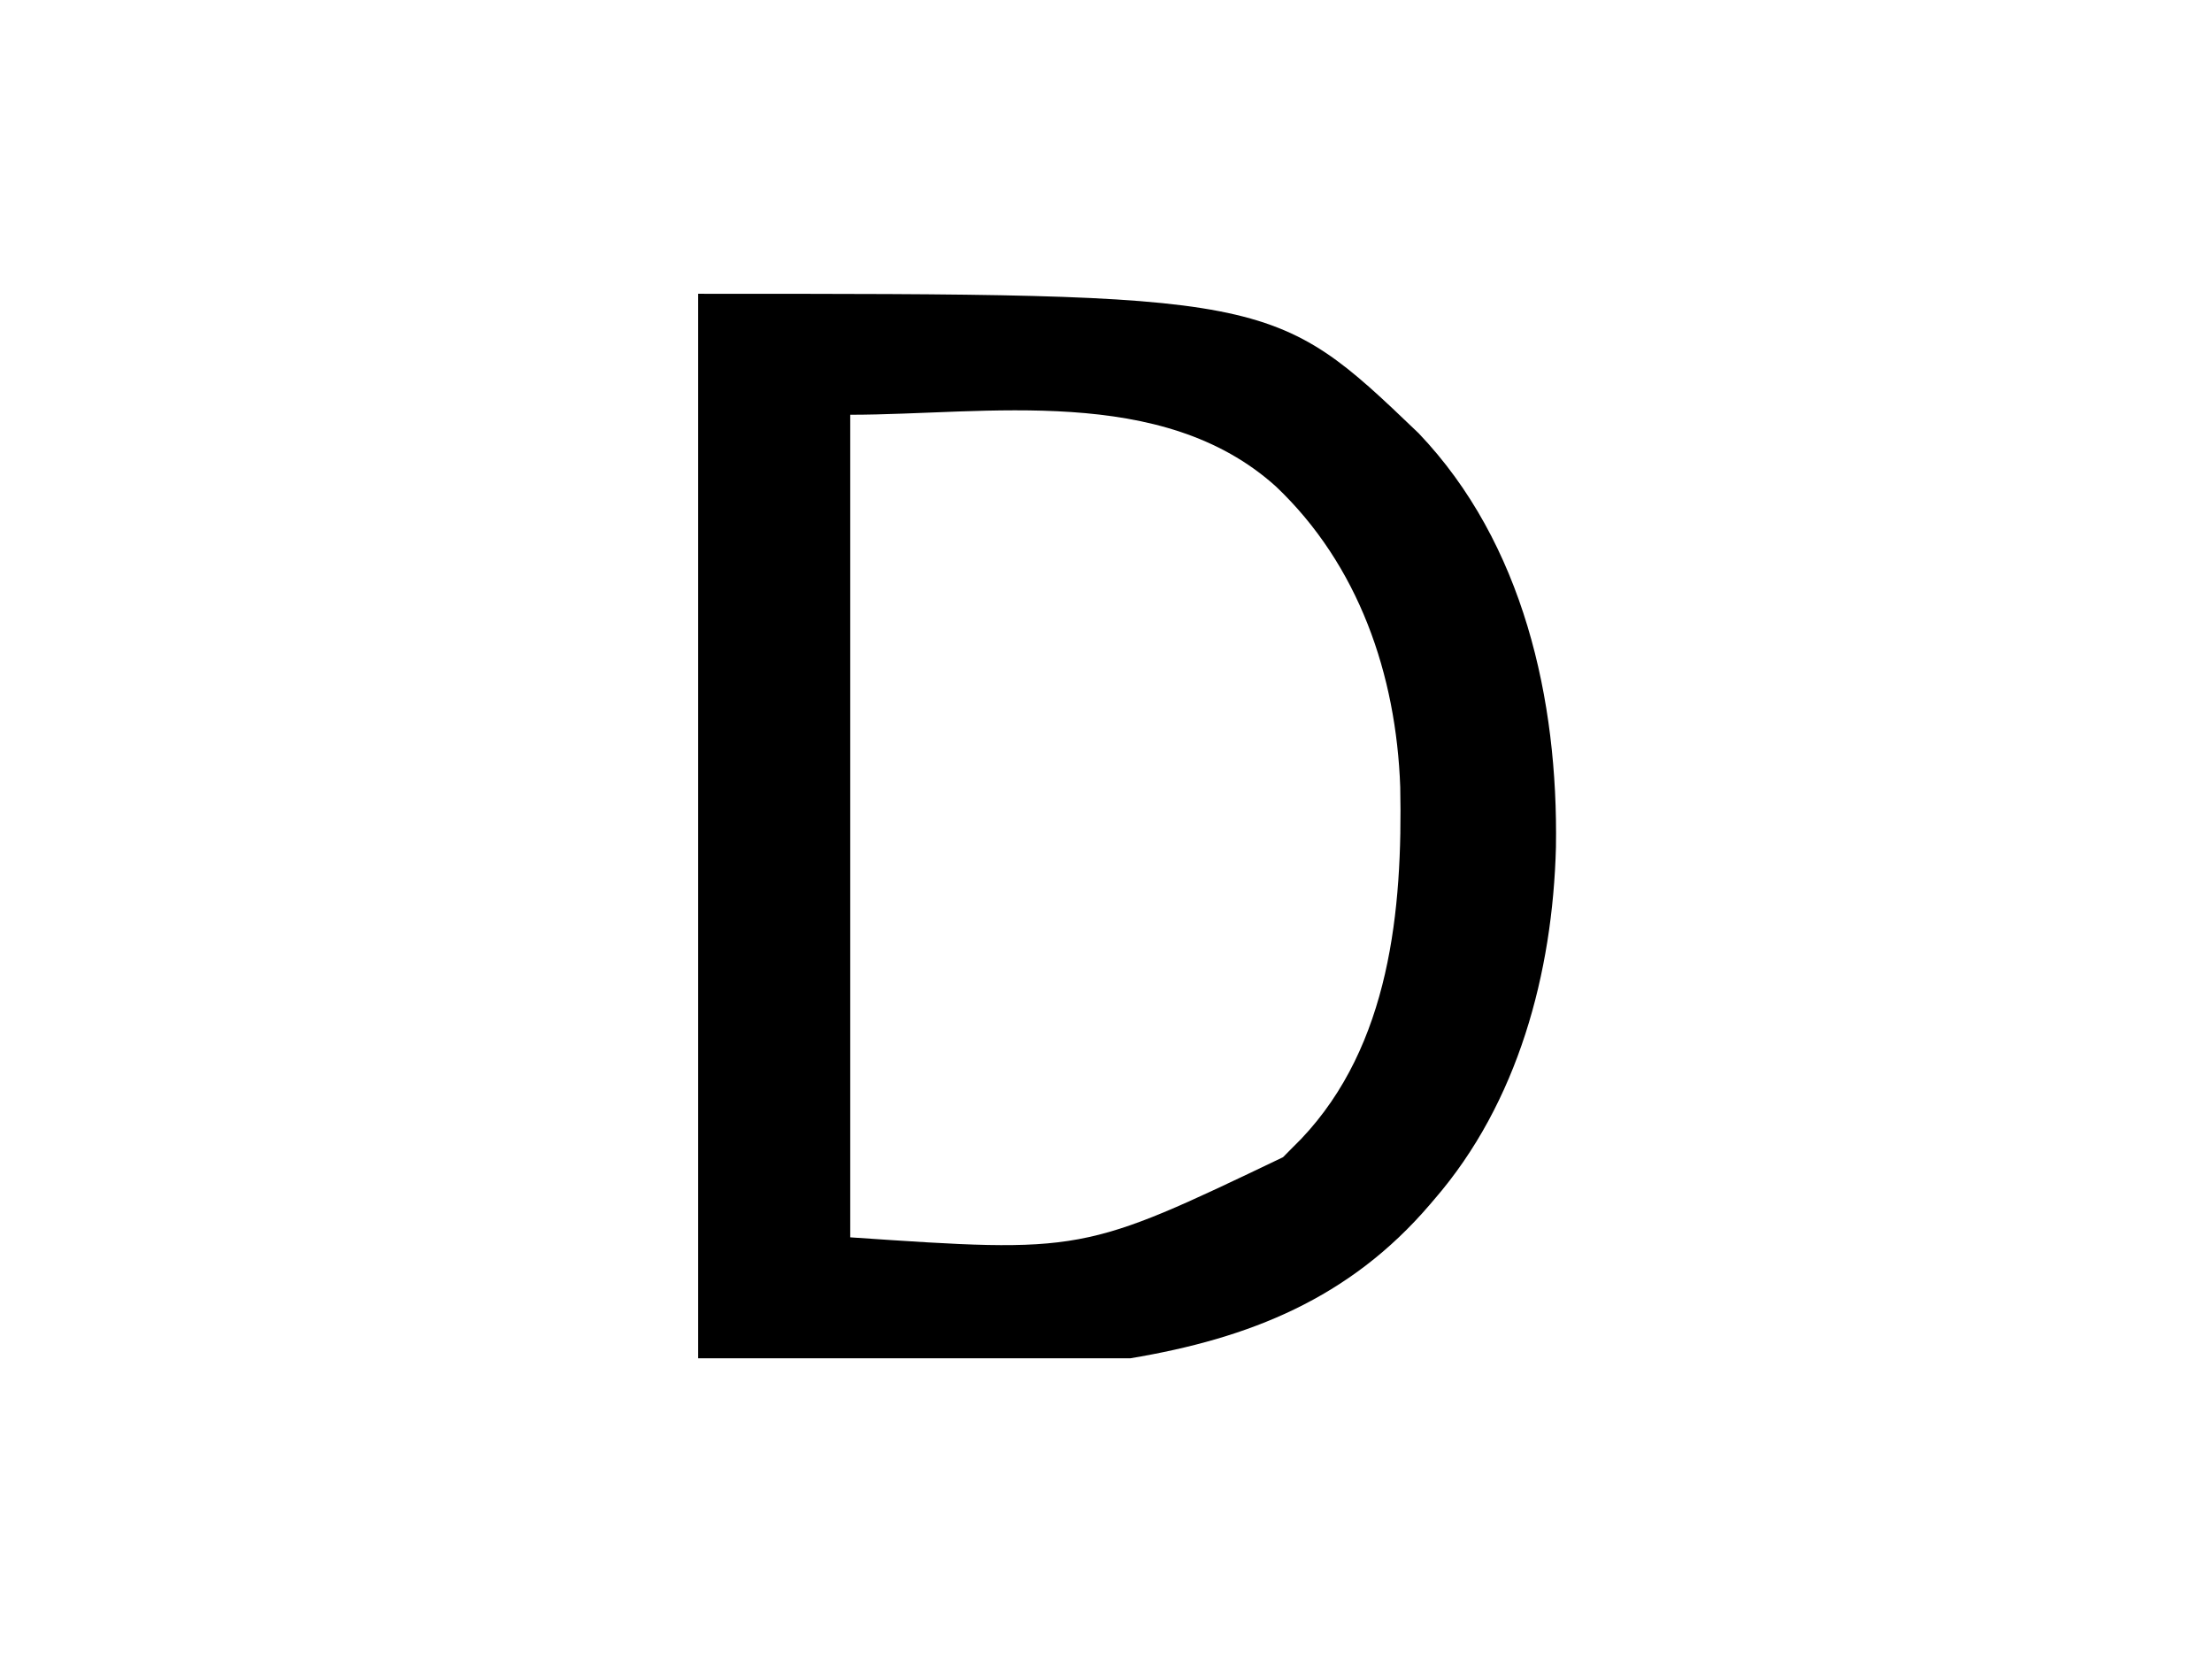 <?xml version="1.0" encoding="UTF-8"?>
<svg version="1.1" xmlns="http://www.w3.org/2000/svg" width="640" height="480">
<path d="M0 0 C166.301 0 166.301 0 208.465 40.359 C238.785 72.16 248.863 117.508 248.184 160.121 C247.23 196.492 237.222 234.028 213 262 C212.567 262.508 212.134 263.016 211.688 263.54 C188.5 290.624 159.632 302.228 125 308 C83.75 308 42.5 308 0 308 C0 206.36 0 104.72 0 0 Z M44 35 C44 113.54 44 192.08 44 273 C111.238 277.57 111.238 277.57 169.219 249.816 C170.137 248.887 171.054 247.958 172 247 C172.815 246.184 173.629 245.368 174.469 244.527 C200.195 217.435 203.839 178.243 203.132 142.733 C201.982 110.181 191.097 78.462 167.176 55.762 C134.159 25.998 83.399 35 44 35 Z " fill="#000000" transform="translate(202,85)"/>
</svg>
